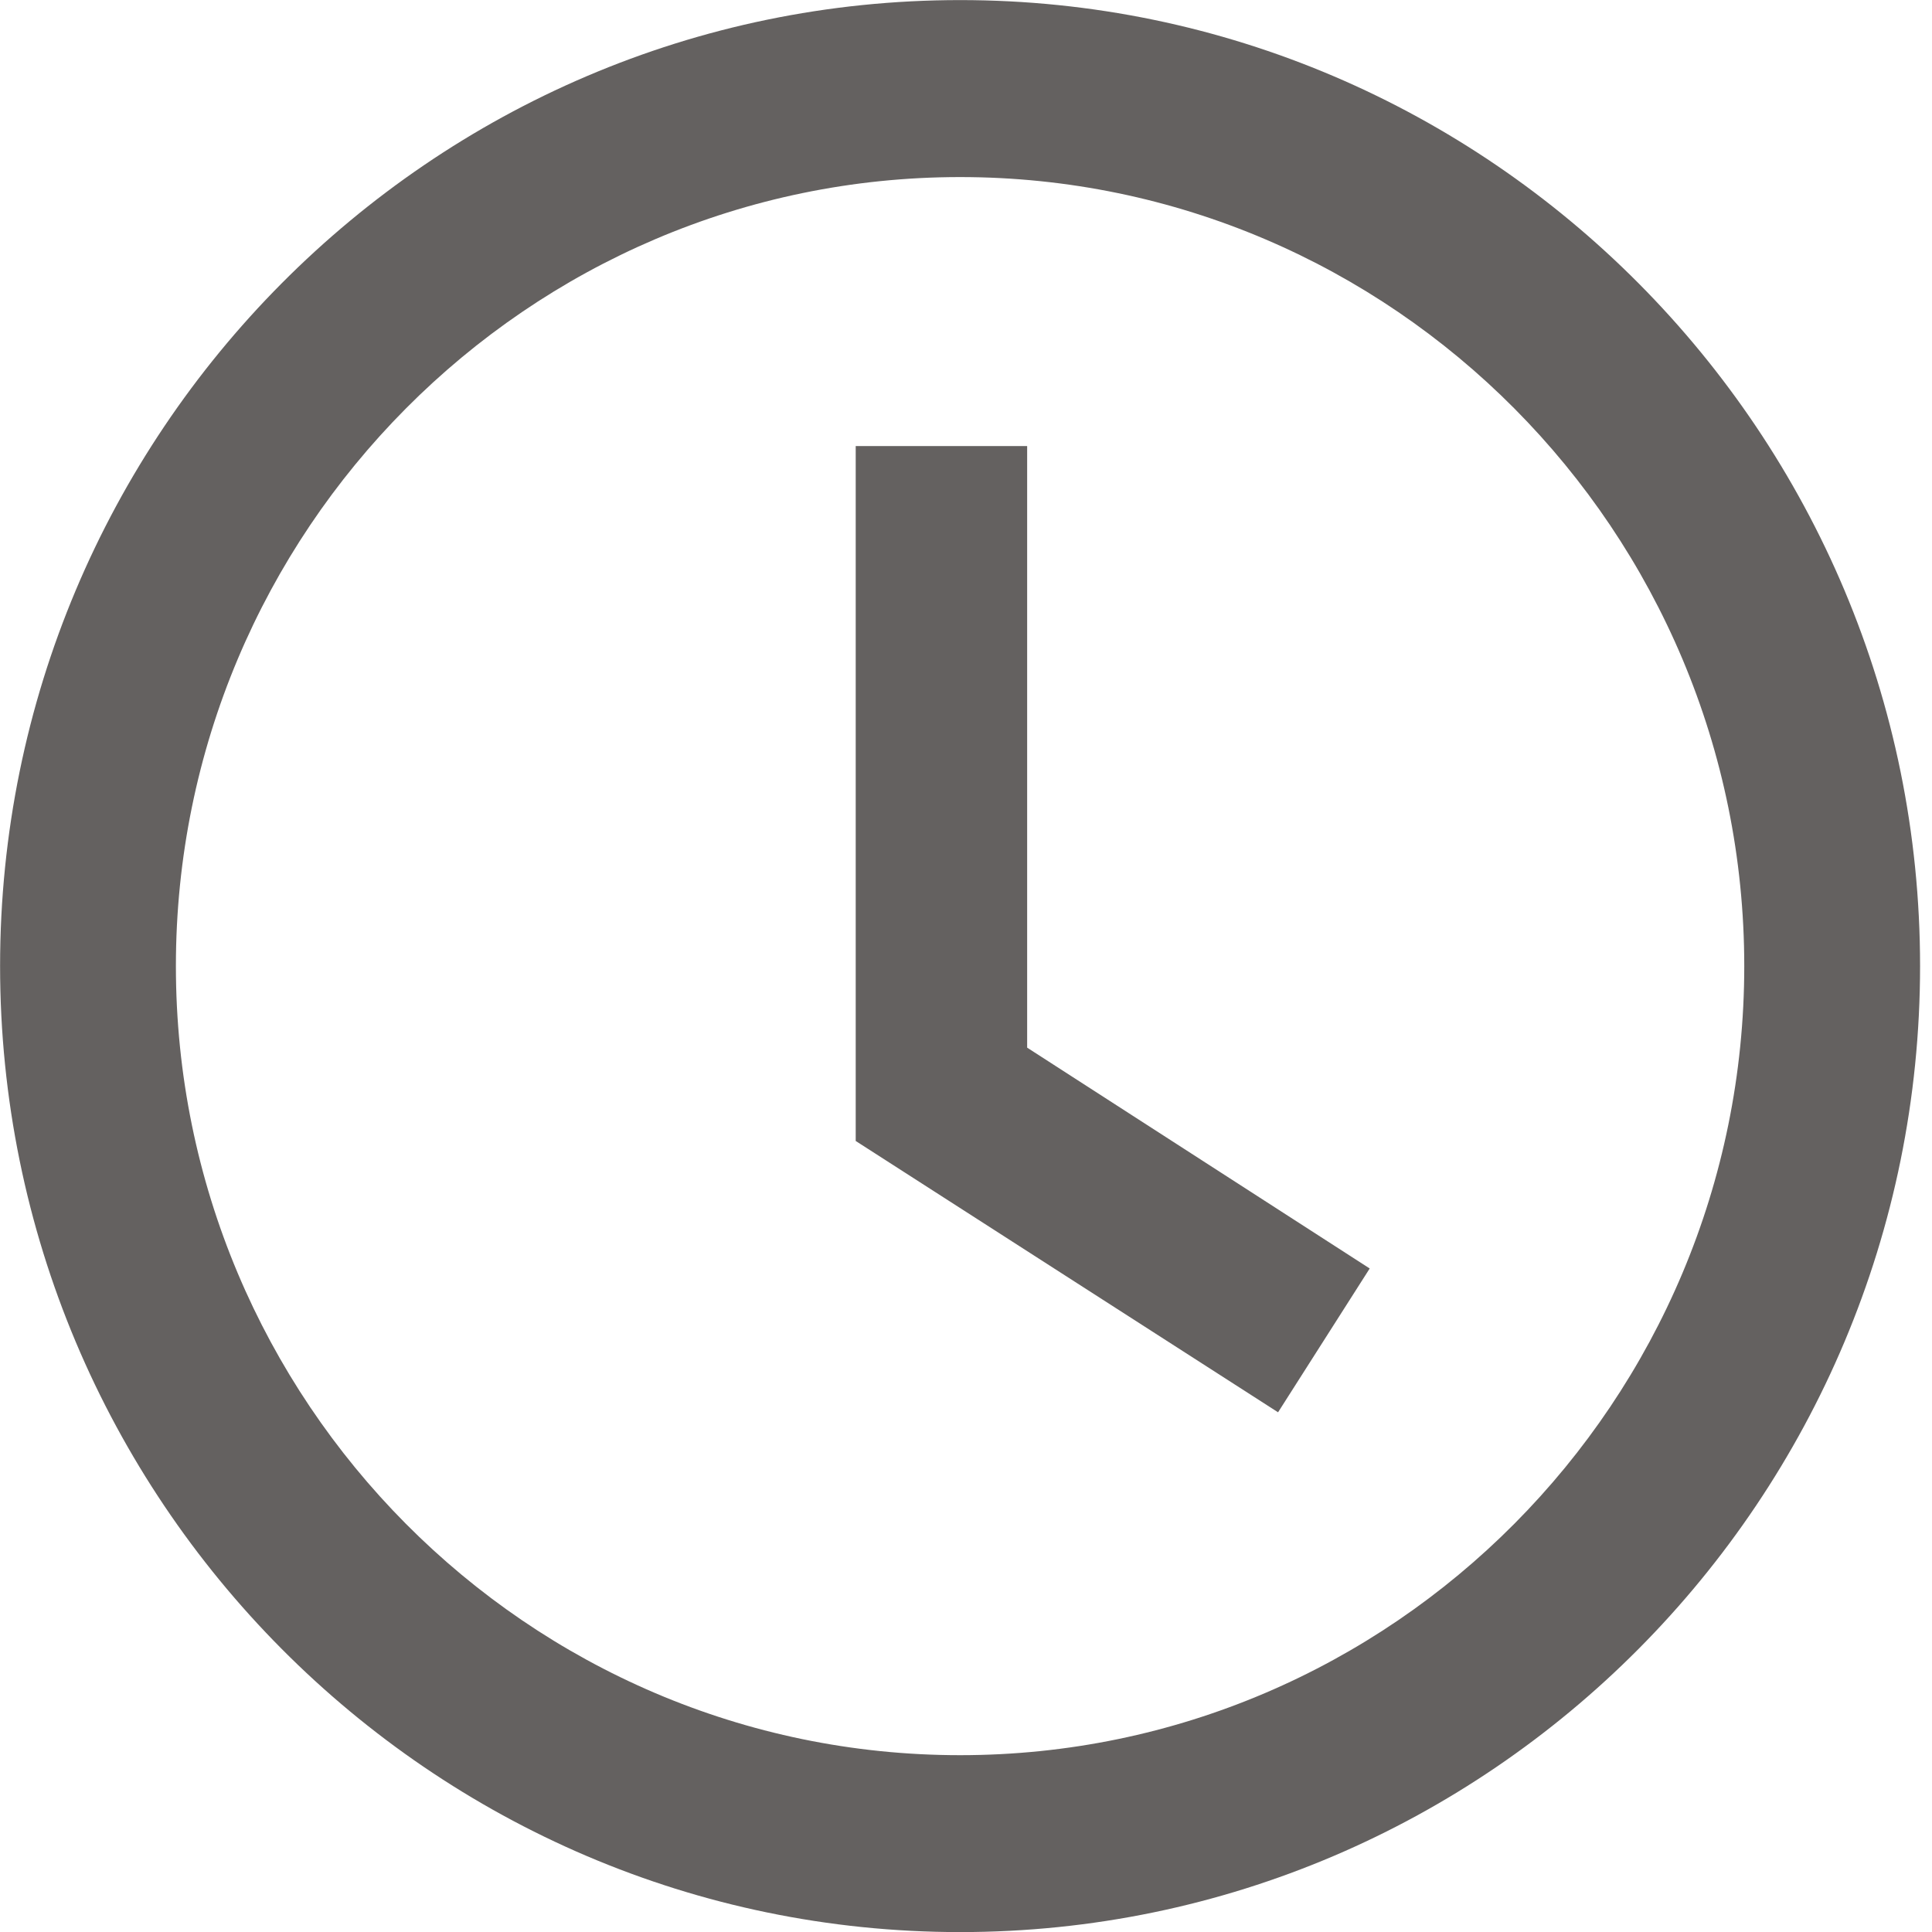 <svg xmlns="http://www.w3.org/2000/svg" xmlns:xlink="http://www.w3.org/1999/xlink" width="23" height="23" version="1.1" viewBox="0 0 23 23"><g id="Symbols" fill="none" fill-rule="evenodd" stroke="none" stroke-width="1"><g id="icons/clock" fill="#646160" fill-rule="nonzero"><path id="Combined-Shape" d="M11.43,0.001 C5.13,0.001 0.001,5.161 0.001,11.5 C0.001,17.843 5.129,23.001 11.43,23.001 C17.733,23.001 22.858,17.843 22.858,11.5 C22.858,5.16 17.732,0.001 11.43,0.001 M11.43,20.895 C6.282,20.895 2.094,16.68 2.094,11.501 C2.094,6.324 6.283,2.108 11.43,2.108 C16.578,2.108 20.765,6.323 20.765,11.501 C20.765,16.68 16.578,20.895 11.43,20.895 Z M12.228,12.472 L12.228,5.31 L10.187,5.31 L10.187,13.583 L15.215,16.813 L16.306,15.101 L12.228,12.472 Z"/></g></g></svg>